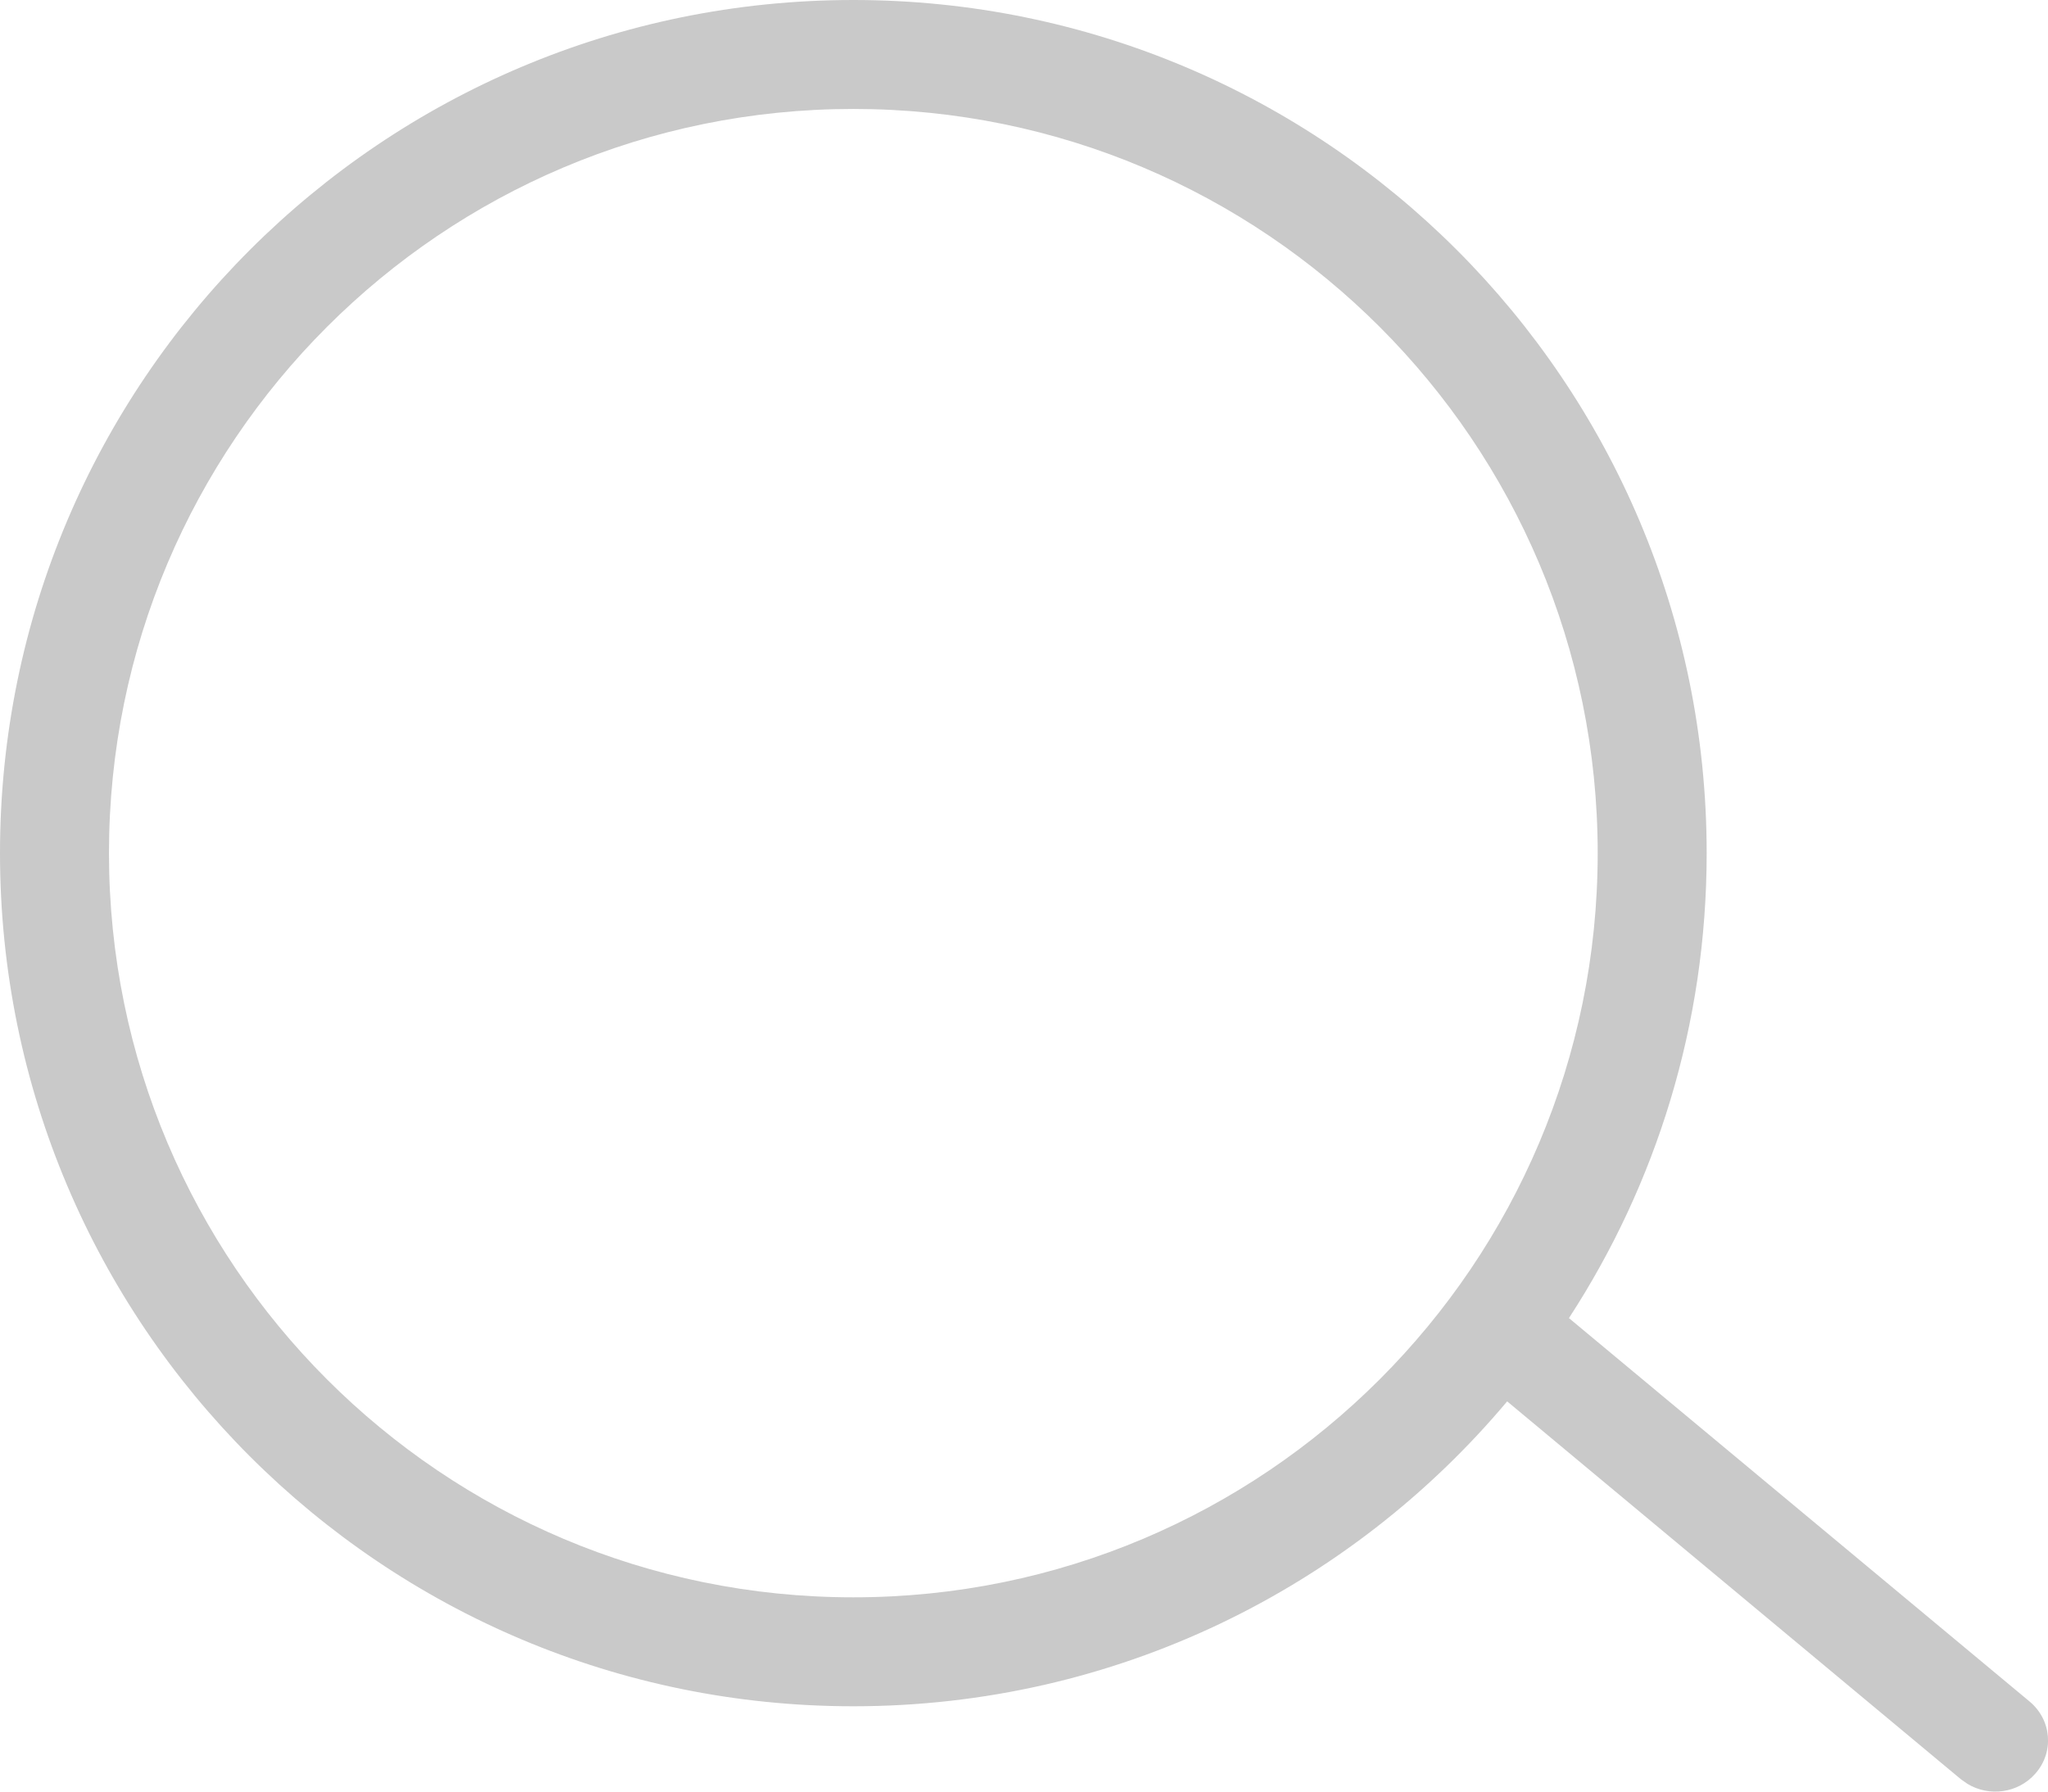 <svg xmlns="http://www.w3.org/2000/svg" width="24" height="21" viewBox="0 0 24 21">
    <path fill="#C9C9C9" d="M10 0c5.523 0 10 4.477 10 10 0 2.01-.593 3.882-1.614 5.45l5.398 4.494c.26.216.29.595.067.846-.202.23-.542.274-.797.118l-.074-.052-5.318-4.43C15.827 18.612 13.076 20 10 20 4.477 20 0 15.523 0 10S4.477 0 10 0zm0 1.277c-4.818 0-8.723 3.905-8.723 8.723 0 4.818 3.905 8.723 8.723 8.723 4.818 0 8.723-3.905 8.723-8.723 0-4.818-3.905-8.723-8.723-8.723z"/>
</svg>
